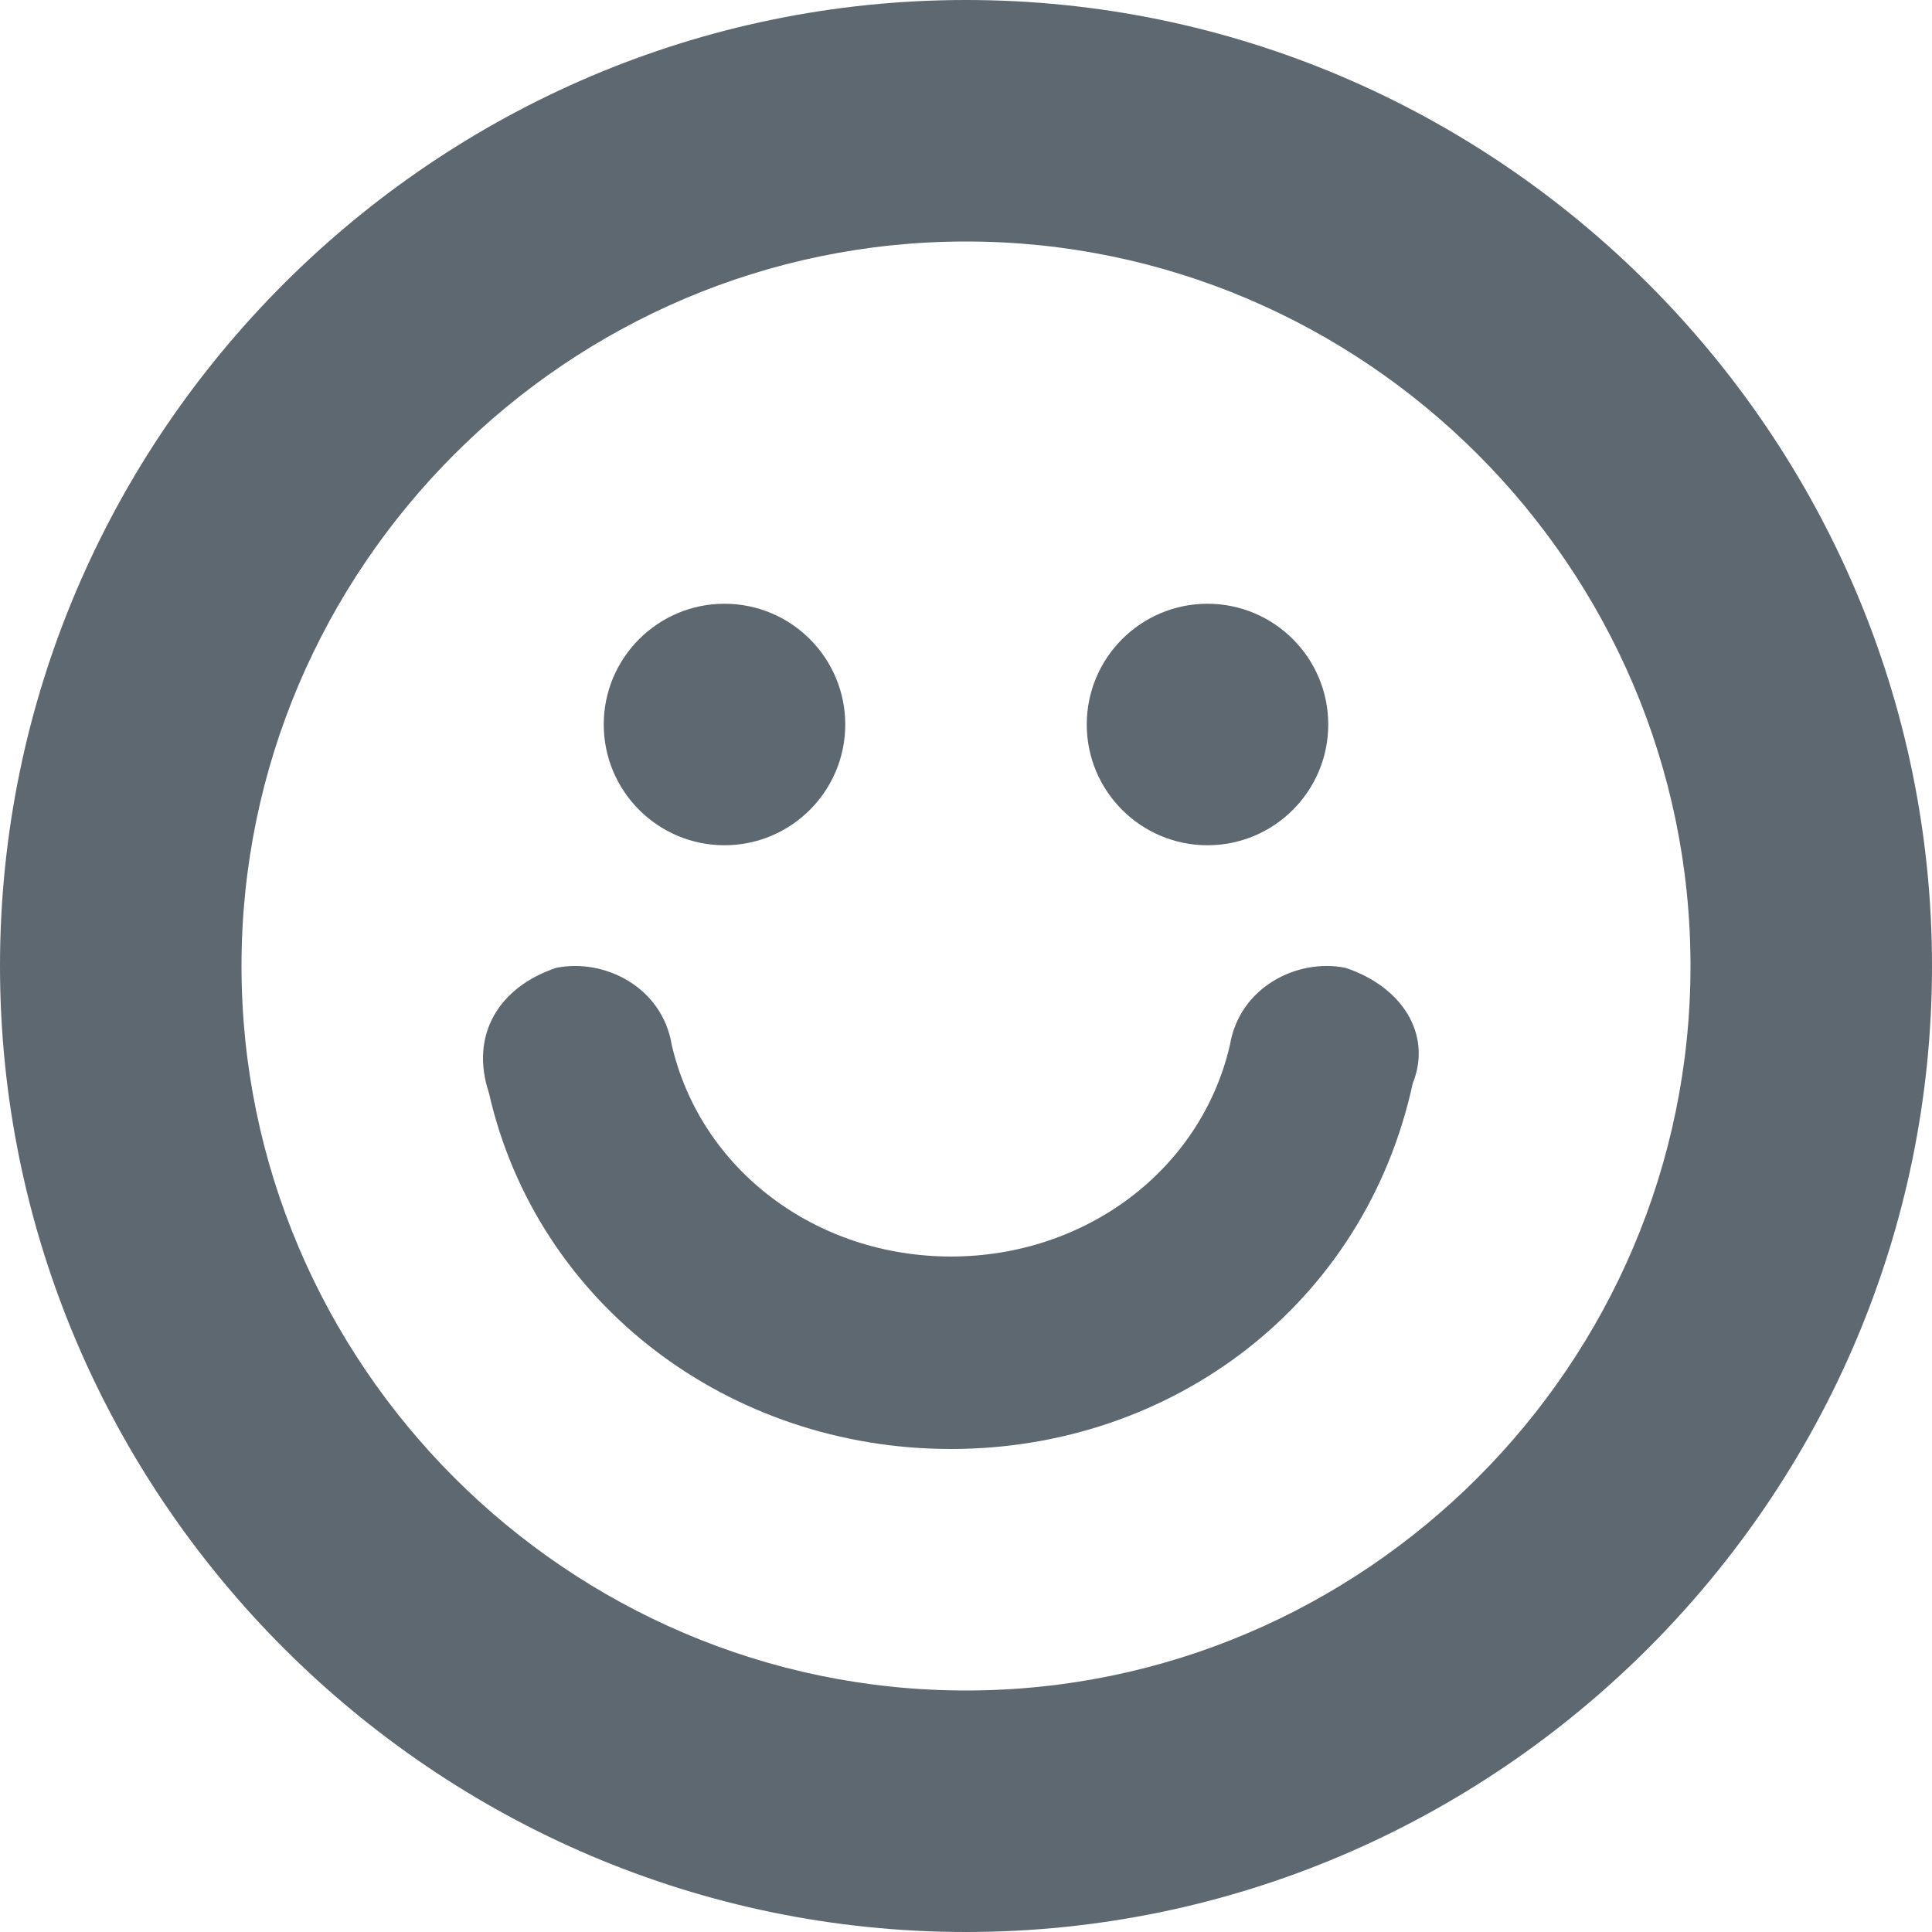 <?xml version="1.0" encoding="UTF-8"?>
<svg width="16px" height="16px" viewBox="0 0 16 16" version="1.1" xmlns="http://www.w3.org/2000/svg" xmlns:xlink="http://www.w3.org/1999/xlink">
    <defs></defs>
    <g id="Symbols" stroke="none" stroke-width="1" fill="none" fill-rule="evenodd">
        <g id="comment/reply" transform="translate(-119, -50)" fill="#5D6871">
            <g id="icon/icon-emoji" transform="translate(119, 50)">
                <g id="icon-emoji">
                    <path d="M8,0 C3.6,0 0,3.6 0,8 C0,12.4 3.6,16 8,16 C12.4,16 16,12.4 16,8 C16,3.6 12.4,0 8,0 L8,0 Z M8,14 C4.7,14 2,11.3 2,8 C2,4.7 4.7,2 8,2 C11.3,2 14,4.7 14,8 C14,11.3 11.3,14 8,14 L8,14 Z" id="Fill-24"></path>
                    <path d="M6,5 C6.552,5 7,5.448 7,6 C7,6.552 6.552,7 6,7 C5.448,7 5,6.552 5,6 C5,5.448 5.448,5 6,5" id="Fill-25"></path>
                    <path d="M10,5 C10.552,5 11,5.448 11,6 C11,6.552 10.552,7 10,7 C9.448,7 9,6.552 9,6 C9,5.448 9.448,5 10,5" id="Fill-26"></path>
                    <path d="M10.186,8.653 C9.947,9.689 8.99,10.406 7.875,10.406 C6.759,10.406 5.803,9.689 5.563,8.653 C5.484,8.174 5.006,7.935 4.607,8.015 C4.129,8.174 3.89,8.573 4.049,9.051 C4.448,10.805 6.042,12 7.875,12 C9.708,12 11.302,10.805 11.7,8.971 C11.86,8.573 11.62,8.174 11.142,8.015 C10.744,7.935 10.266,8.174 10.186,8.653" id="Fill-27"></path>
                </g>
            </g>
        </g>
    </g>
</svg>